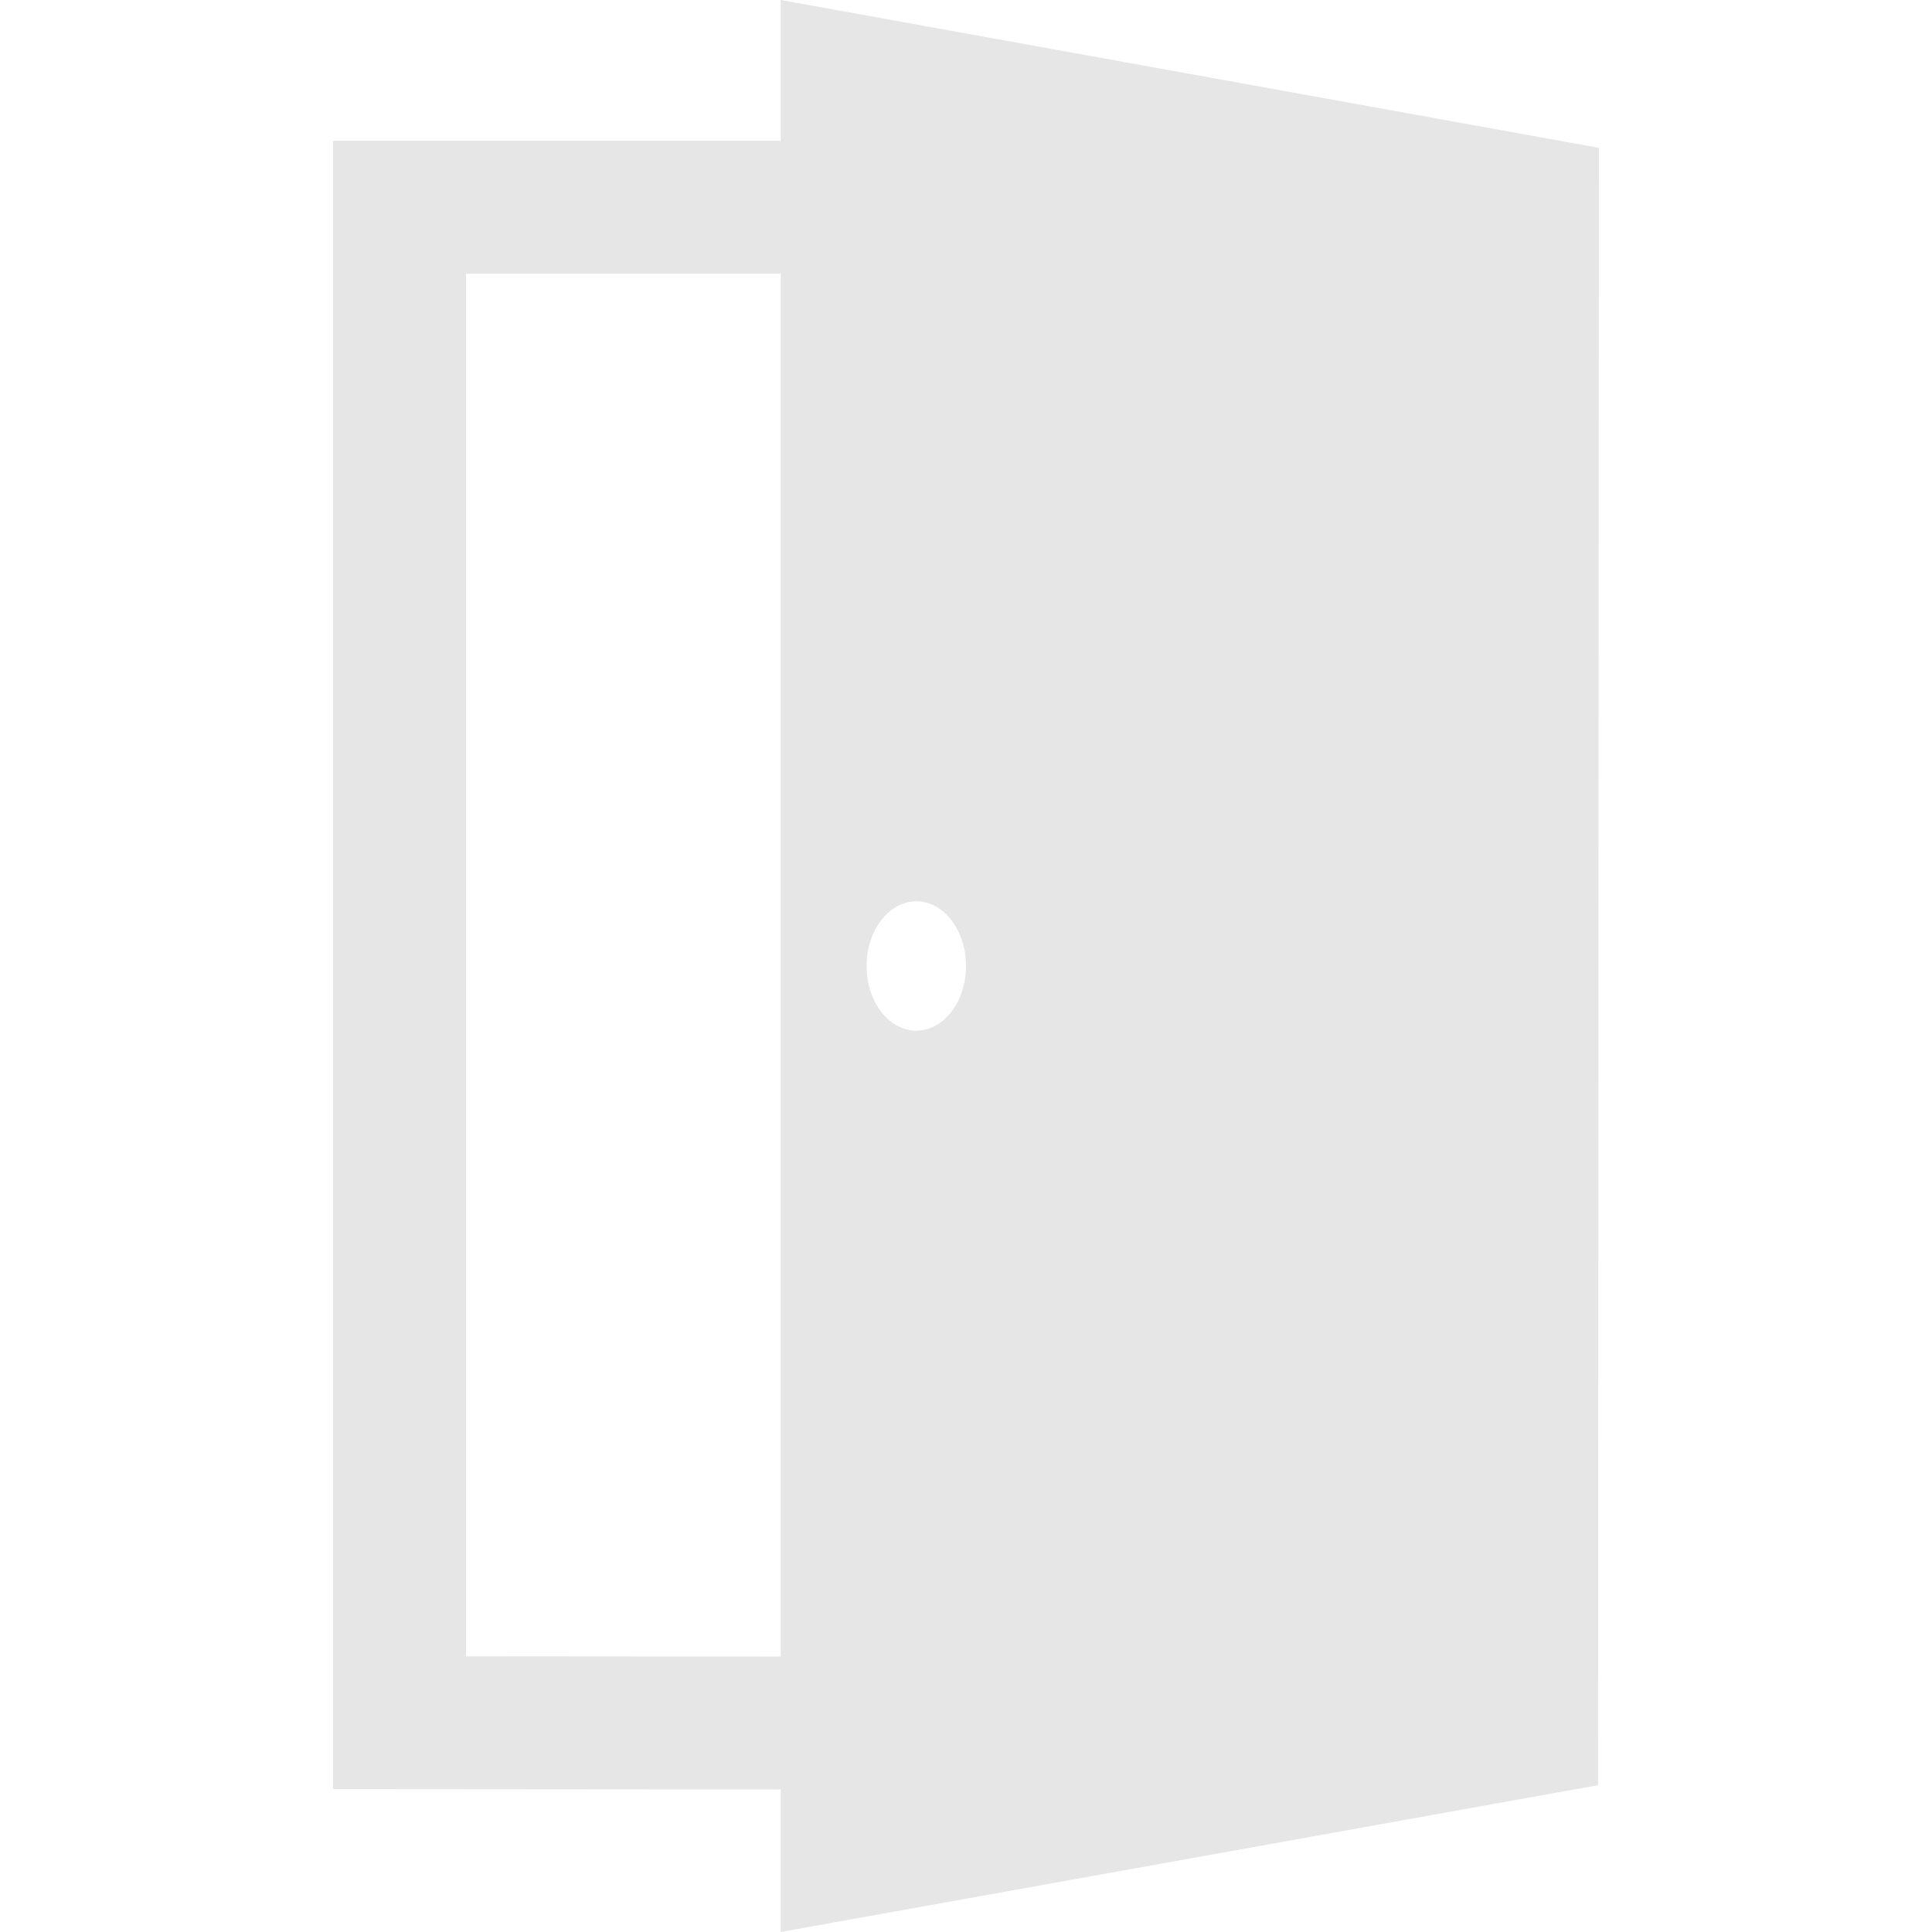 <?xml version="1.0" encoding="iso-8859-1"?>
<!-- Generator: Adobe Illustrator 16.0.0, SVG Export Plug-In . SVG Version: 6.00 Build 0)  -->
<!DOCTYPE svg PUBLIC "-//W3C//DTD SVG 1.1//EN" "http://www.w3.org/Graphics/SVG/1.1/DTD/svg11.dtd">
<svg version="1.1" id="Capa_1" xmlns="http://www.w3.org/2000/svg" xmlns:xlink="http://www.w3.org/1999/xlink" x="0px" y="0px"
	 width="494.239px" height="494.238px" viewBox="0 0 494.239 494.238" style="enable-background:new 0 0 494.239 494.238;"
	 xml:space="preserve"
	 fill="#E6E6E6">
<g>
	<path d="M199.725,0v36.025H85.211v421.66l114.514,0.094v36.459l209.085-37.555l0.216-418.867L199.725,0z M234.404,230.574
		c7.022,0,12.715,7.408,12.715,16.545c0,9.139-5.692,16.545-12.715,16.545s-12.715-7.406-12.715-16.545
		C221.688,237.982,227.382,230.574,234.404,230.574z M119.211,423.713V70.025h80.514v353.753L119.211,423.713z"/>
</g>
<g>
</g>
<g>
</g>
<g>
</g>
<g>
</g>
<g>
</g>
<g>
</g>
<g>
</g>
<g>
</g>
<g>
</g>
<g>
</g>
<g>
</g>
<g>
</g>
<g>
</g>
<g>
</g>
<g>
</g>
</svg>
